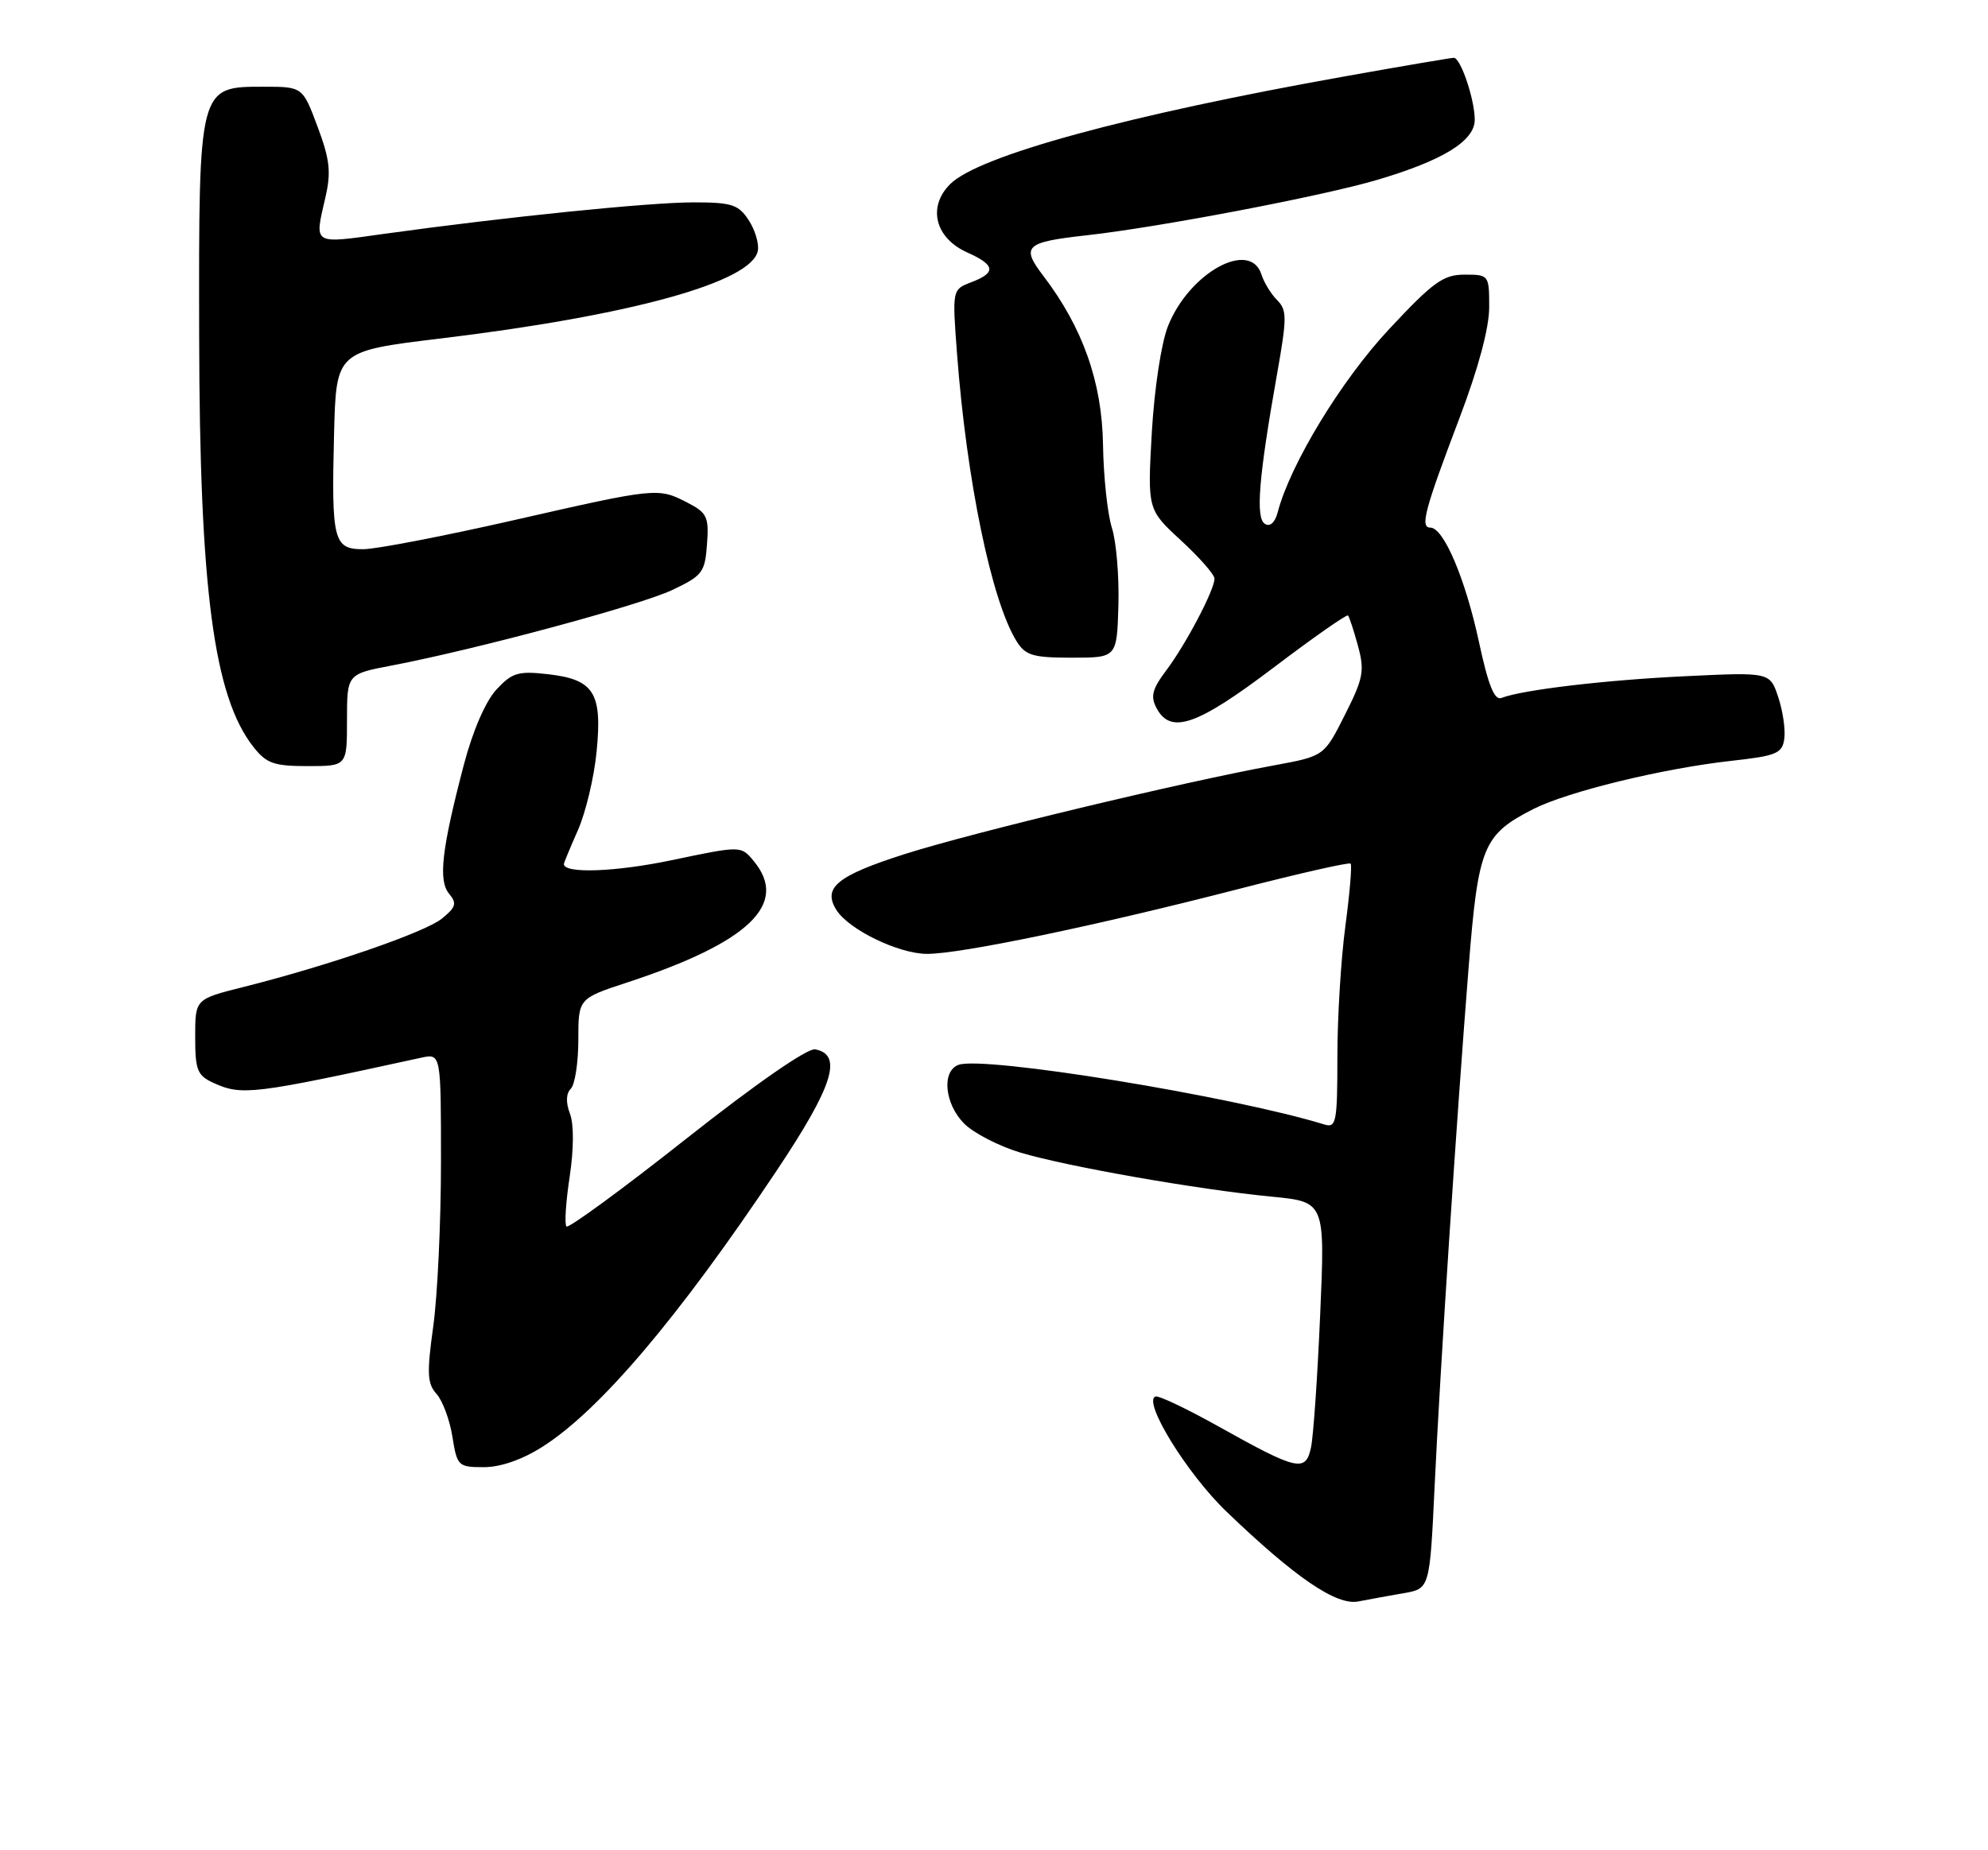 <?xml version="1.0" encoding="UTF-8" standalone="no"?>
<!DOCTYPE svg PUBLIC "-//W3C//DTD SVG 1.1//EN" "http://www.w3.org/Graphics/SVG/1.1/DTD/svg11.dtd" >
<svg xmlns="http://www.w3.org/2000/svg" xmlns:xlink="http://www.w3.org/1999/xlink" version="1.1" viewBox="0 0 275 256">
 <g >
 <path fill="currentColor"
d=" M 194.14 220.44 C 197.78 219.82 197.78 219.82 198.45 205.66 C 199.23 189.14 201.48 154.86 203.17 133.66 C 204.49 117.11 205.16 115.49 212.09 111.95 C 216.84 109.53 230.02 106.32 239.50 105.27 C 245.74 104.58 246.54 104.25 246.82 102.23 C 247.00 100.99 246.63 98.40 245.99 96.48 C 244.84 93.00 244.84 93.00 233.17 93.56 C 222.13 94.08 210.62 95.44 207.69 96.57 C 206.72 96.94 205.87 94.81 204.58 88.80 C 202.70 80.07 199.70 73.00 197.86 73.00 C 196.41 73.00 197.05 70.60 201.92 57.76 C 204.50 50.96 206.00 45.37 206.00 42.51 C 206.00 38.05 205.96 38.00 202.60 38.00 C 199.65 38.00 198.25 39.01 192.12 45.58 C 185.54 52.62 178.48 64.24 176.75 70.86 C 176.37 72.31 175.69 72.93 174.97 72.48 C 173.66 71.67 174.12 66.03 176.65 51.78 C 178.04 43.94 178.04 42.90 176.66 41.52 C 175.82 40.68 174.85 39.09 174.50 37.99 C 172.94 33.09 164.53 37.71 161.58 45.09 C 160.64 47.45 159.69 53.70 159.33 59.84 C 158.73 70.50 158.73 70.50 163.36 74.77 C 165.91 77.12 168.00 79.50 168.00 80.06 C 168.00 81.62 164.07 89.10 161.34 92.74 C 159.38 95.35 159.12 96.36 159.99 97.99 C 161.95 101.65 165.57 100.40 176.12 92.41 C 181.64 88.23 186.29 84.97 186.47 85.16 C 186.65 85.35 187.27 87.24 187.85 89.37 C 188.79 92.82 188.59 93.86 186.03 98.93 C 183.16 104.62 183.16 104.62 176.33 105.88 C 163.49 108.23 134.51 115.19 125.19 118.16 C 115.80 121.16 113.77 122.81 115.69 125.89 C 117.38 128.61 124.29 131.97 128.23 131.98 C 132.85 132.00 151.62 128.09 171.47 122.97 C 179.70 120.85 186.62 119.28 186.83 119.49 C 187.04 119.71 186.71 123.58 186.11 128.10 C 185.50 132.62 185.00 140.78 185.00 146.23 C 185.00 155.20 184.84 156.08 183.25 155.60 C 170.44 151.66 135.95 146.04 132.57 147.34 C 130.22 148.24 130.68 152.77 133.38 155.47 C 134.69 156.78 138.18 158.58 141.13 159.47 C 147.58 161.40 165.66 164.58 175.90 165.57 C 183.30 166.29 183.30 166.29 182.62 181.89 C 182.25 190.48 181.68 198.75 181.35 200.28 C 180.61 203.73 179.49 203.48 168.58 197.38 C 164.22 194.94 160.29 193.07 159.84 193.22 C 158.01 193.85 164.19 203.90 169.64 209.13 C 179.14 218.26 184.87 222.18 187.89 221.58 C 189.33 221.30 192.14 220.79 194.14 220.44 Z  M 75.05 200.17 C 82.98 195.13 93.85 182.31 107.41 162.01 C 115.25 150.27 116.63 145.92 112.76 145.19 C 111.71 144.99 104.60 149.92 94.95 157.54 C 86.12 164.52 78.65 169.99 78.36 169.70 C 78.07 169.41 78.27 166.32 78.80 162.83 C 79.38 158.96 79.40 155.56 78.84 154.09 C 78.25 152.53 78.30 151.30 78.96 150.64 C 79.53 150.07 80.00 147.03 80.00 143.88 C 80.00 138.16 80.00 138.16 86.75 135.94 C 103.64 130.39 109.19 125.06 104.25 119.12 C 102.50 117.01 102.50 117.01 93.00 119.00 C 85.17 120.65 78.00 120.91 78.00 119.55 C 78.00 119.39 78.88 117.27 79.95 114.85 C 81.02 112.42 82.19 107.53 82.53 103.97 C 83.33 95.84 82.17 94.00 75.76 93.28 C 71.68 92.82 70.84 93.07 68.66 95.42 C 67.17 97.03 65.40 101.11 64.17 105.79 C 61.10 117.50 60.60 121.82 62.12 123.65 C 63.23 124.99 63.08 125.51 61.13 127.10 C 58.77 129.01 45.36 133.63 33.61 136.58 C 27.00 138.24 27.00 138.24 27.00 143.46 C 27.00 148.08 27.29 148.81 29.55 149.84 C 33.45 151.62 34.99 151.43 58.25 146.35 C 61.00 145.75 61.00 145.75 61.00 160.80 C 61.00 169.08 60.52 179.31 59.93 183.53 C 59.03 190.02 59.10 191.45 60.39 192.87 C 61.22 193.80 62.21 196.45 62.58 198.78 C 63.23 202.85 63.38 203.00 66.93 203.00 C 69.25 203.00 72.25 201.96 75.05 200.17 Z  M 48.00 99.63 C 48.00 93.26 48.00 93.26 54.25 92.07 C 66.03 89.81 88.50 83.76 93.00 81.63 C 97.17 79.66 97.52 79.19 97.80 75.30 C 98.08 71.52 97.82 70.96 95.10 69.55 C 91.03 67.45 90.88 67.46 71.00 71.99 C 61.38 74.18 52.05 75.98 50.27 75.99 C 46.13 76.00 45.84 74.83 46.21 60.04 C 46.50 48.58 46.50 48.58 60.90 46.84 C 87.27 43.66 104.03 39.03 104.83 34.70 C 105.02 33.71 104.44 31.80 103.56 30.45 C 102.15 28.30 101.22 28.00 95.93 28.00 C 89.82 28.00 70.06 30.01 53.25 32.34 C 43.11 33.75 43.48 33.98 45.02 27.28 C 45.82 23.82 45.63 22.07 43.93 17.53 C 41.86 12.00 41.86 12.00 36.45 12.00 C 27.46 12.00 27.49 11.88 27.55 46.46 C 27.61 81.54 29.57 96.37 35.05 103.34 C 36.86 105.64 37.89 106.00 42.57 106.00 C 48.00 106.00 48.00 106.00 48.00 99.63 Z  M 154.71 83.75 C 154.82 79.76 154.42 74.94 153.81 73.04 C 153.20 71.13 152.65 65.96 152.58 61.54 C 152.45 52.89 149.78 45.33 144.33 38.18 C 141.19 34.07 141.79 33.50 150.37 32.55 C 160.40 31.43 182.99 27.12 190.50 24.89 C 199.64 22.19 204.00 19.49 204.00 16.57 C 204.00 13.77 202.05 8.00 201.11 8.00 C 200.73 8.00 194.01 9.14 186.18 10.54 C 155.95 15.92 135.37 21.54 131.43 25.48 C 128.27 28.64 129.35 32.94 133.80 34.93 C 137.69 36.67 137.84 37.73 134.36 39.05 C 131.72 40.06 131.72 40.06 132.38 48.88 C 133.72 66.55 137.17 83.21 140.64 88.75 C 141.85 90.69 142.90 91.00 148.27 91.00 C 154.50 91.00 154.50 91.00 154.71 83.75 Z "/>
</g>
</svg>